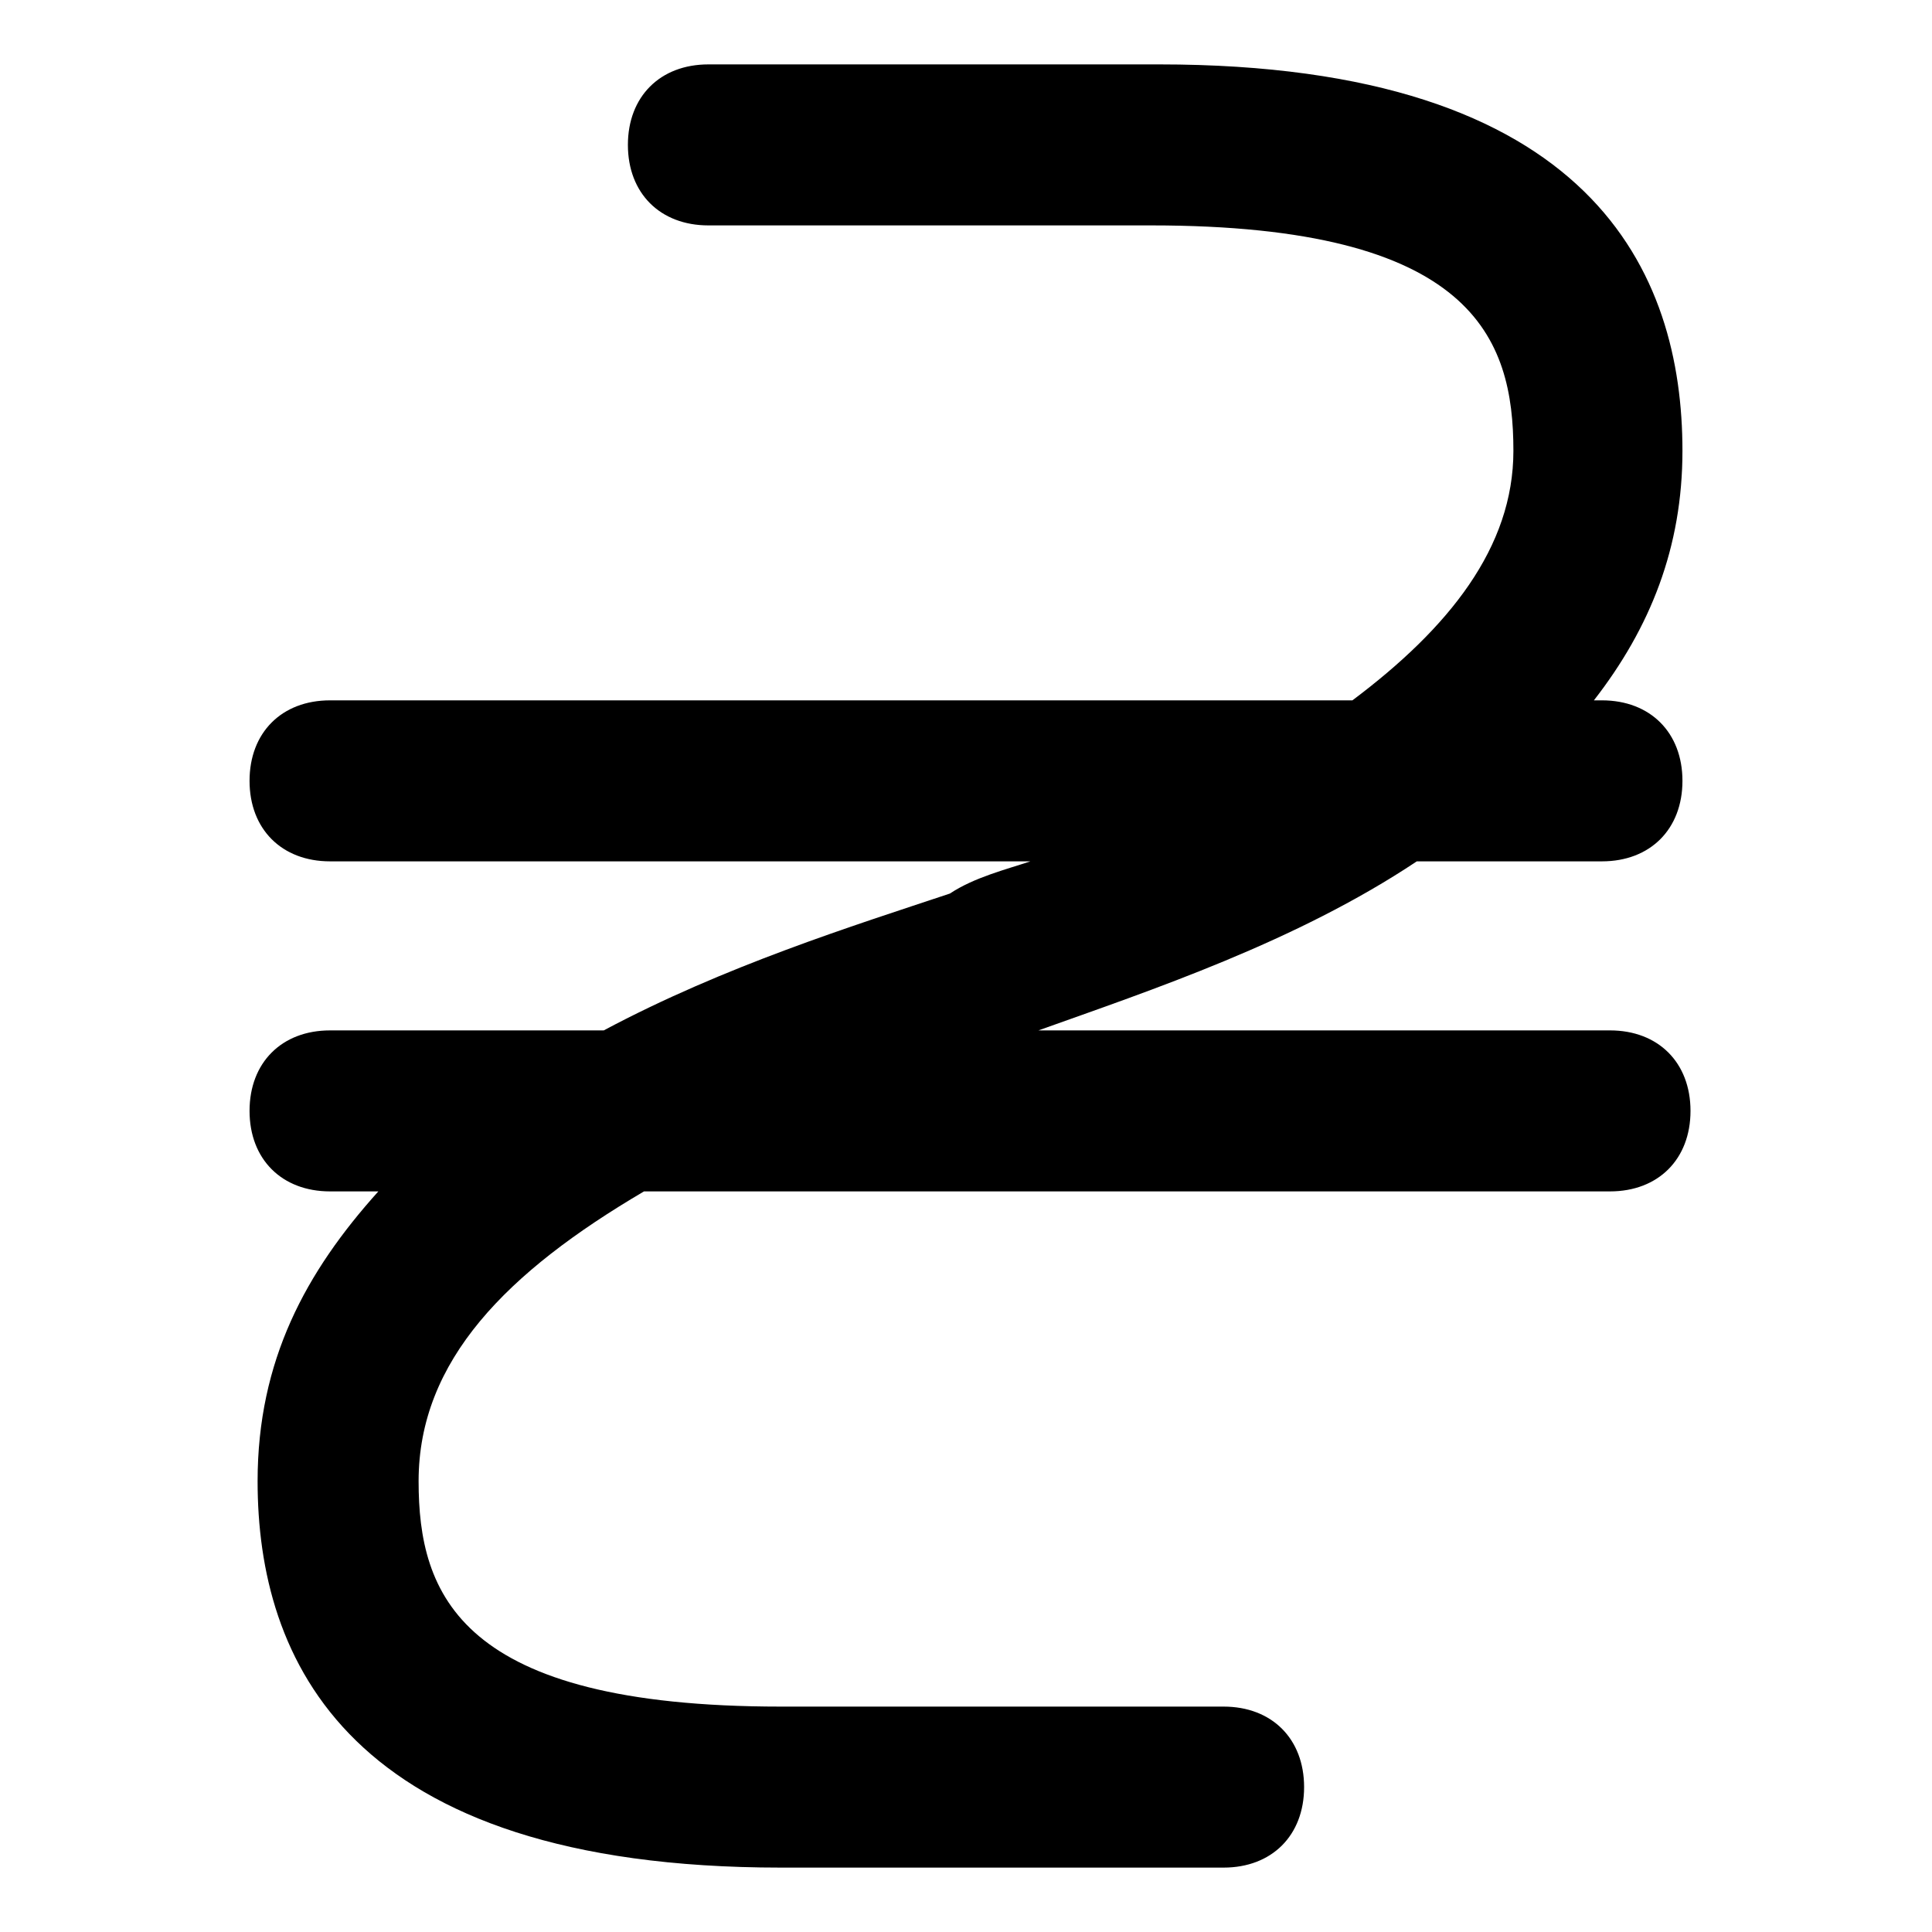 <?xml version="1.0" encoding="utf-8"?>
<!-- Generator: Adobe Illustrator 25.4.1, SVG Export Plug-In . SVG Version: 6.00 Build 0)  -->
<svg version="1.1" id="Layer_1" xmlns="http://www.w3.org/2000/svg" xmlns:xlink="http://www.w3.org/1999/xlink" x="0px" y="0px"
	 viewBox="0 0 24 24" style="enable-background:new 0 0 24 24;" xml:space="preserve">
<path d="M19.9,10.7c0.6,0,1-0.4,1-1s-0.4-1-1-1h-0.1c0.7-0.9,1.1-1.9,1.1-3.1c0-2.2-1.1-4.8-6.5-4.8H8.8c-0.6,0-1,0.4-1,1s0.4,1,1,1
	h5.5c4,0,4.5,1.4,4.5,2.8c0,1.2-0.8,2.2-2,3.1H4.1c-0.6,0-1,0.4-1,1s0.4,1,1,1h8.7c-0.3,0.1-0.7,0.2-1,0.4c-1.2,0.4-2.8,0.9-4.3,1.7
	H4.1c-0.6,0-1,0.4-1,1c0,0.6,0.4,1,1,1h0.6c-0.9,1-1.5,2.1-1.5,3.6c0,2.2,1.1,4.8,6.5,4.8h5.5c0.6,0,1-0.4,1-1s-0.4-1-1-1H9.7
	c-4,0-4.5-1.4-4.5-2.8c0-1.5,1.1-2.6,2.8-3.6h12c0.6,0,1-0.4,1-1c0-0.6-0.4-1-1-1h-7.1c1.4-0.5,3.2-1.1,4.7-2.1H19.9z"/>
</svg>
